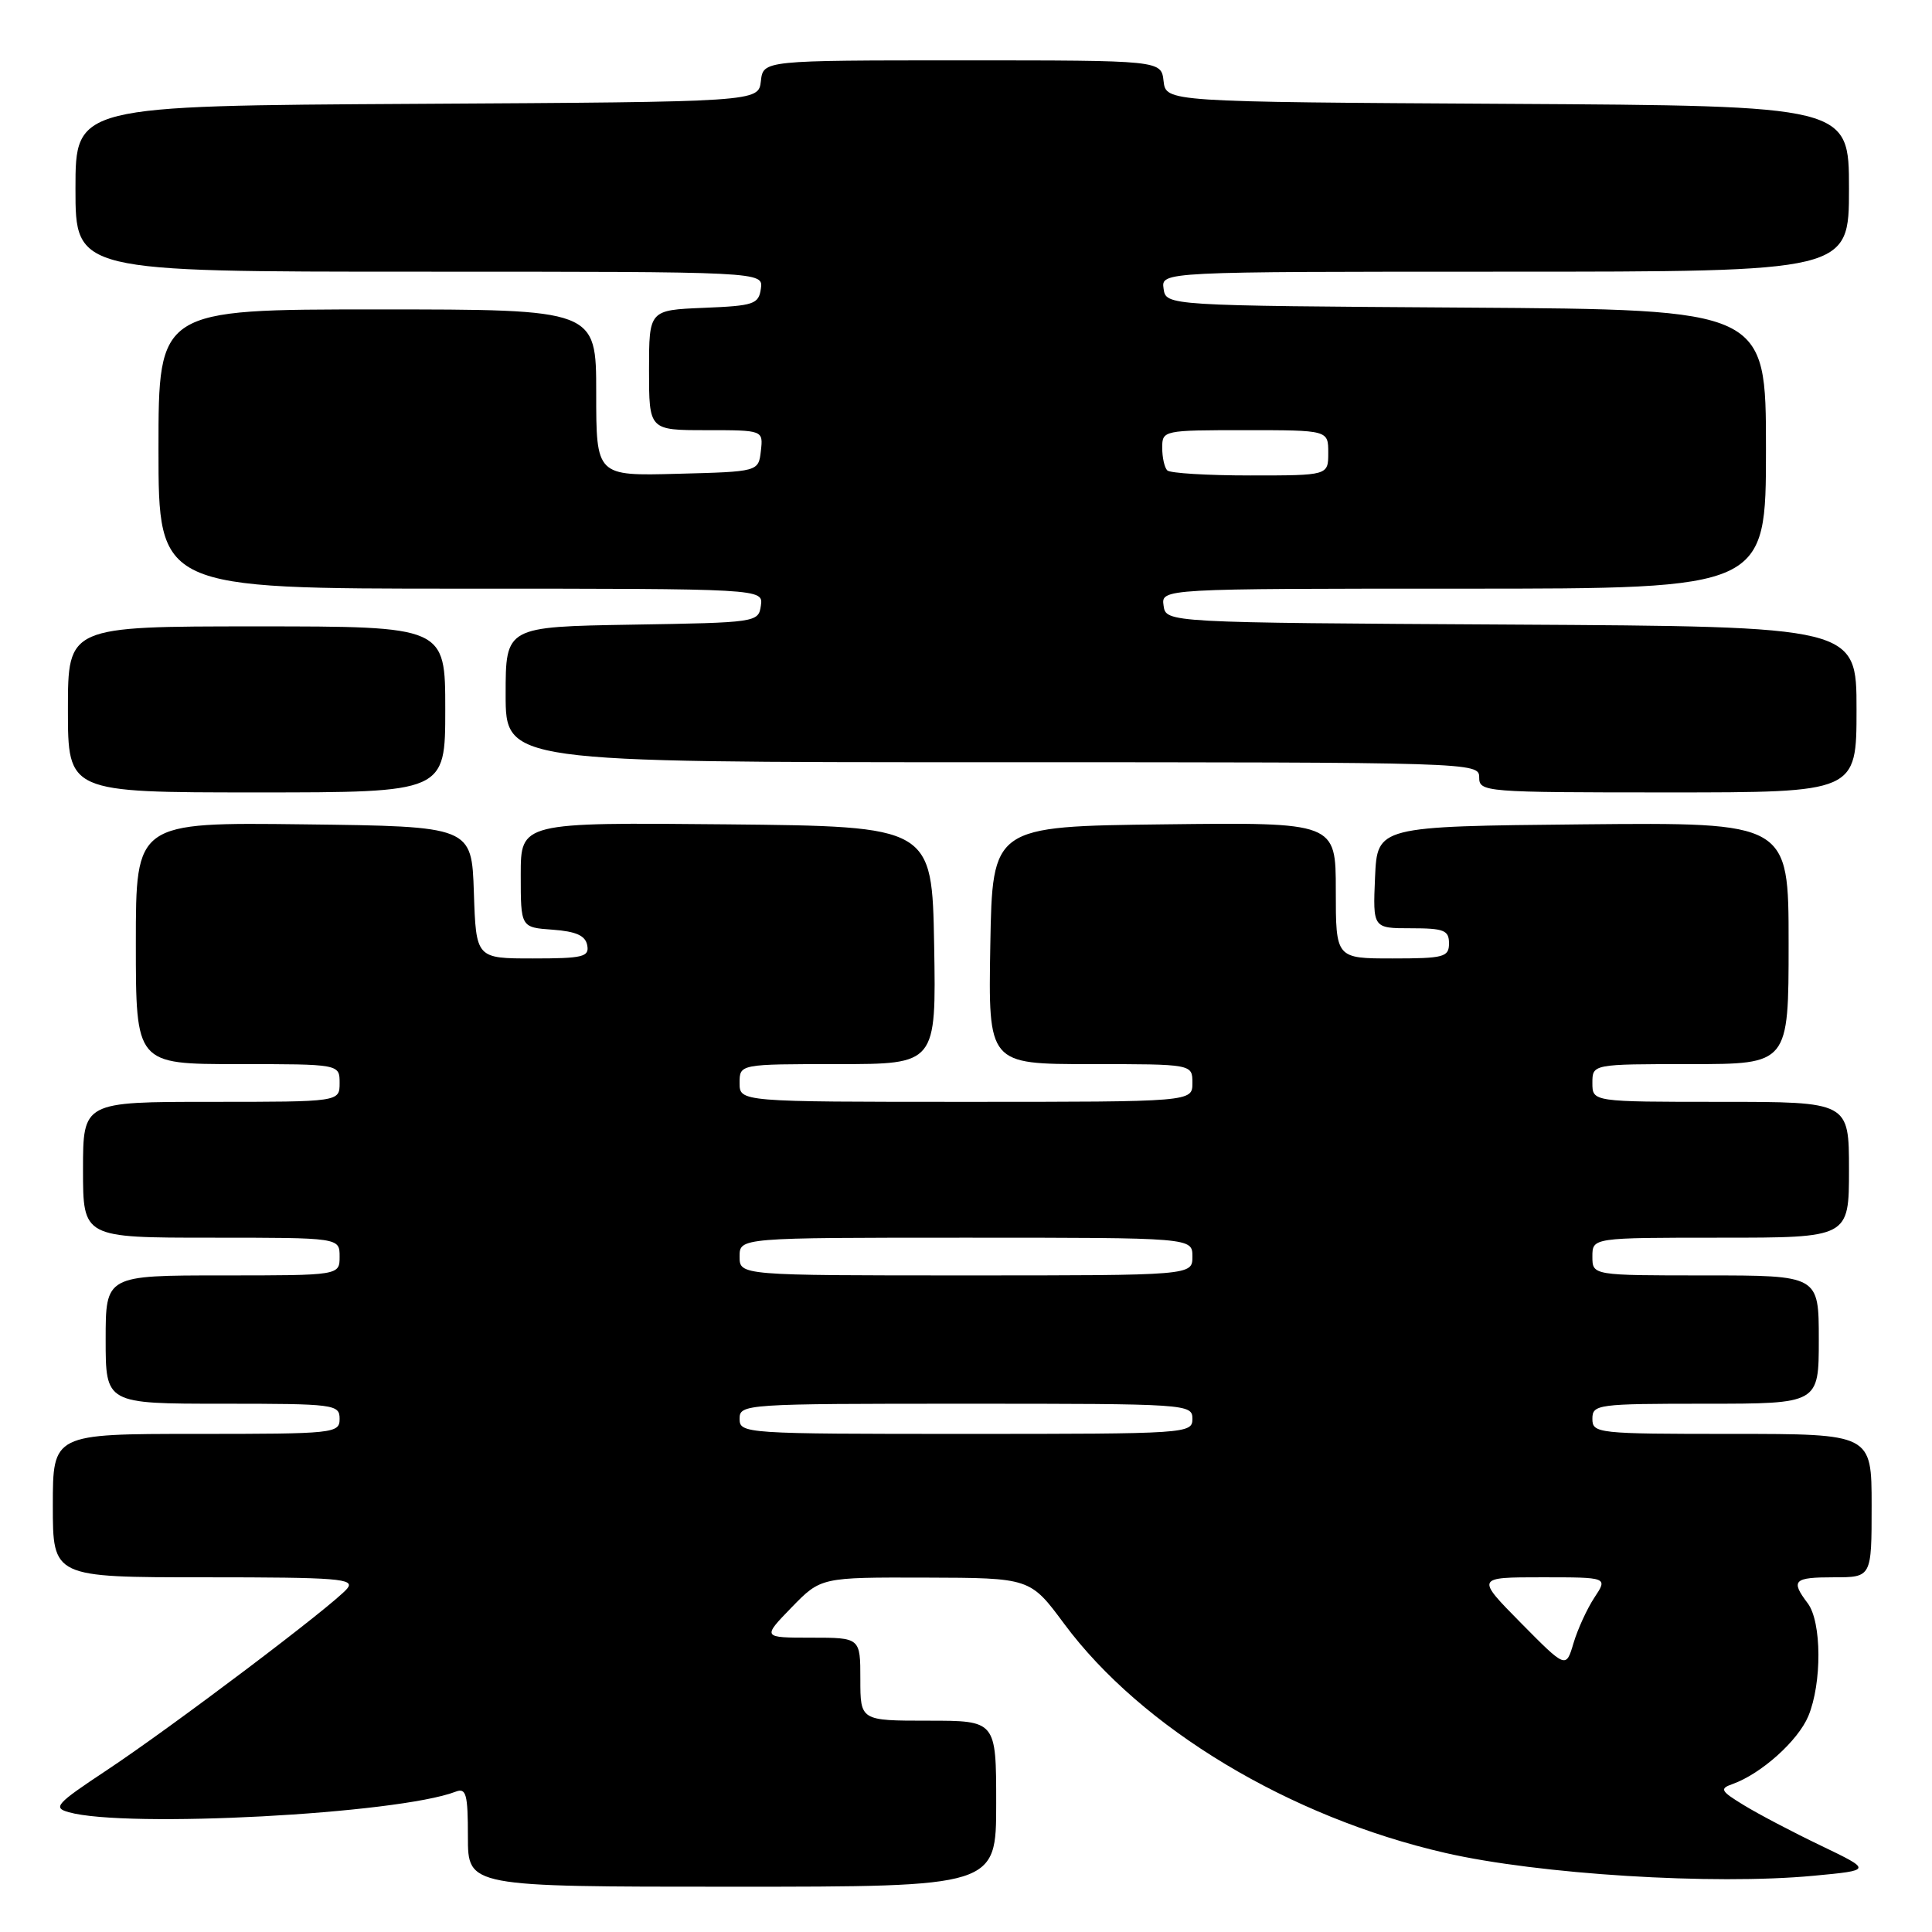 <?xml version="1.0" encoding="UTF-8" standalone="no"?>
<!DOCTYPE svg PUBLIC "-//W3C//DTD SVG 1.1//EN" "http://www.w3.org/Graphics/SVG/1.1/DTD/svg11.dtd" >
<svg xmlns="http://www.w3.org/2000/svg" xmlns:xlink="http://www.w3.org/1999/xlink" version="1.1" viewBox="0 0 256 256">
 <g >
 <path fill="currentColor"
d=" M 132.00 239.00 C 132.00 228.00 132.00 228.00 123.00 228.00 C 114.00 228.00 114.00 228.00 114.00 222.50 C 114.00 217.00 114.00 217.00 107.50 217.00 C 101.00 217.00 101.00 217.00 104.88 213.00 C 108.77 209.00 108.77 209.00 122.63 209.04 C 136.50 209.08 136.50 209.08 141.00 215.15 C 151.28 229.01 170.84 240.78 191.50 245.52 C 203.87 248.36 227.04 249.80 240.29 248.55 C 248.07 247.82 248.07 247.82 241.29 244.56 C 237.55 242.77 232.95 240.35 231.06 239.19 C 227.99 237.32 227.82 237.01 229.56 236.40 C 233.37 235.04 238.23 230.68 239.61 227.40 C 241.43 223.03 241.39 214.90 239.53 212.44 C 237.24 209.41 237.65 209.00 243.00 209.00 C 248.00 209.00 248.00 209.00 248.00 199.50 C 248.00 190.00 248.00 190.00 229.50 190.00 C 211.67 190.00 211.00 189.93 211.00 188.00 C 211.00 186.09 211.67 186.00 226.00 186.00 C 241.00 186.00 241.00 186.00 241.00 177.50 C 241.00 169.00 241.00 169.00 226.00 169.00 C 211.00 169.00 211.00 169.00 211.00 166.50 C 211.00 164.00 211.00 164.00 228.00 164.00 C 245.00 164.00 245.00 164.00 245.00 155.00 C 245.00 146.00 245.00 146.00 228.00 146.00 C 211.00 146.00 211.00 146.00 211.00 143.50 C 211.00 141.00 211.00 141.00 224.00 141.00 C 237.00 141.00 237.00 141.00 237.00 124.98 C 237.00 108.97 237.00 108.97 209.75 109.23 C 182.50 109.50 182.50 109.50 182.20 116.25 C 181.91 123.00 181.91 123.00 186.95 123.00 C 191.33 123.00 192.00 123.26 192.00 125.00 C 192.00 126.82 191.33 127.00 184.50 127.00 C 177.00 127.00 177.00 127.00 177.00 117.98 C 177.00 108.96 177.00 108.96 154.25 109.23 C 131.50 109.50 131.50 109.50 131.22 125.25 C 130.95 141.00 130.95 141.00 144.47 141.00 C 158.00 141.00 158.00 141.00 158.00 143.50 C 158.00 146.00 158.00 146.00 128.00 146.00 C 98.00 146.00 98.00 146.00 98.00 143.50 C 98.00 141.00 98.00 141.00 111.03 141.00 C 124.05 141.00 124.05 141.00 123.78 125.25 C 123.50 109.50 123.50 109.50 96.25 109.23 C 69.00 108.97 69.00 108.97 69.00 115.93 C 69.00 122.89 69.00 122.89 73.24 123.19 C 76.34 123.42 77.57 123.97 77.81 125.25 C 78.11 126.79 77.25 127.00 70.61 127.00 C 63.08 127.00 63.08 127.00 62.79 118.25 C 62.50 109.50 62.50 109.50 40.25 109.23 C 18.00 108.96 18.00 108.96 18.00 124.98 C 18.00 141.00 18.00 141.00 31.50 141.00 C 45.00 141.00 45.00 141.00 45.00 143.50 C 45.00 146.00 45.00 146.00 28.00 146.00 C 11.00 146.00 11.00 146.00 11.00 155.00 C 11.00 164.00 11.00 164.00 28.00 164.00 C 45.00 164.00 45.00 164.00 45.00 166.50 C 45.00 169.00 45.00 169.00 29.50 169.00 C 14.00 169.00 14.00 169.00 14.00 177.50 C 14.00 186.00 14.00 186.00 29.50 186.00 C 44.33 186.00 45.00 186.09 45.00 188.00 C 45.00 189.93 44.33 190.00 26.00 190.00 C 7.00 190.00 7.00 190.00 7.00 199.50 C 7.00 209.00 7.00 209.00 27.12 209.00 C 44.89 209.00 47.10 209.18 46.00 210.50 C 44.21 212.66 22.81 228.82 14.12 234.58 C 7.42 239.02 6.96 239.53 9.12 240.13 C 16.74 242.27 52.69 240.36 60.37 237.41 C 61.77 236.87 62.00 237.70 62.00 243.39 C 62.00 250.00 62.00 250.00 97.00 250.00 C 132.00 250.00 132.00 250.00 132.00 239.00 Z  M 59.00 94.00 C 59.00 83.00 59.00 83.00 34.00 83.00 C 9.00 83.00 9.00 83.00 9.00 94.00 C 9.00 105.00 9.00 105.00 34.00 105.00 C 59.00 105.00 59.00 105.00 59.00 94.00 Z  M 246.00 94.01 C 246.00 83.02 246.00 83.02 200.25 82.76 C 154.50 82.50 154.50 82.50 154.18 80.25 C 153.86 78.00 153.86 78.00 193.93 78.00 C 234.00 78.00 234.00 78.00 234.00 59.51 C 234.00 41.02 234.00 41.02 194.25 40.76 C 154.50 40.50 154.50 40.50 154.18 38.25 C 153.86 36.00 153.86 36.00 199.43 36.00 C 245.00 36.00 245.00 36.00 245.00 25.01 C 245.00 14.02 245.00 14.02 199.75 13.76 C 154.50 13.50 154.50 13.50 154.18 10.75 C 153.87 8.00 153.87 8.00 127.50 8.00 C 101.13 8.00 101.13 8.00 100.82 10.75 C 100.50 13.50 100.50 13.50 55.25 13.76 C 10.00 14.02 10.00 14.02 10.00 25.01 C 10.00 36.00 10.00 36.00 55.57 36.00 C 101.14 36.00 101.14 36.00 100.82 38.25 C 100.53 40.31 99.90 40.52 93.25 40.79 C 86.00 41.09 86.00 41.09 86.00 49.04 C 86.00 57.00 86.00 57.00 93.57 57.00 C 101.13 57.00 101.13 57.00 100.82 59.75 C 100.50 62.50 100.50 62.50 89.75 62.78 C 79.00 63.07 79.00 63.07 79.00 52.03 C 79.00 41.00 79.00 41.00 50.00 41.00 C 21.00 41.00 21.00 41.00 21.00 59.50 C 21.00 78.00 21.00 78.00 61.07 78.00 C 101.14 78.00 101.14 78.00 100.82 80.25 C 100.50 82.47 100.26 82.50 83.75 82.77 C 67.00 83.05 67.00 83.05 67.00 92.02 C 67.00 101.00 67.00 101.00 131.50 101.00 C 195.33 101.00 196.00 101.02 196.00 103.00 C 196.00 104.95 196.67 105.00 221.00 105.00 C 246.00 105.00 246.00 105.00 246.00 94.01 Z  M 201.53 215.05 C 195.56 209.00 195.56 209.00 204.30 209.00 C 213.05 209.00 213.05 209.00 211.27 211.68 C 210.30 213.15 209.05 215.87 208.50 217.72 C 207.50 221.09 207.50 221.09 201.53 215.05 Z  M 98.00 188.00 C 98.00 186.04 98.67 186.00 128.00 186.00 C 157.33 186.00 158.00 186.04 158.00 188.00 C 158.00 189.96 157.33 190.00 128.00 190.00 C 98.67 190.00 98.00 189.96 98.00 188.00 Z  M 98.00 166.50 C 98.00 164.00 98.00 164.00 128.00 164.00 C 158.00 164.00 158.00 164.00 158.00 166.50 C 158.00 169.00 158.00 169.00 128.00 169.00 C 98.00 169.00 98.00 169.00 98.00 166.50 Z  M 154.67 62.33 C 154.30 61.97 154.00 60.62 154.00 59.33 C 154.00 57.03 154.14 57.00 165.00 57.00 C 176.00 57.00 176.00 57.00 176.00 60.00 C 176.00 63.00 176.00 63.00 165.67 63.00 C 159.98 63.00 155.03 62.70 154.67 62.33 Z "/>
</g>
</svg>